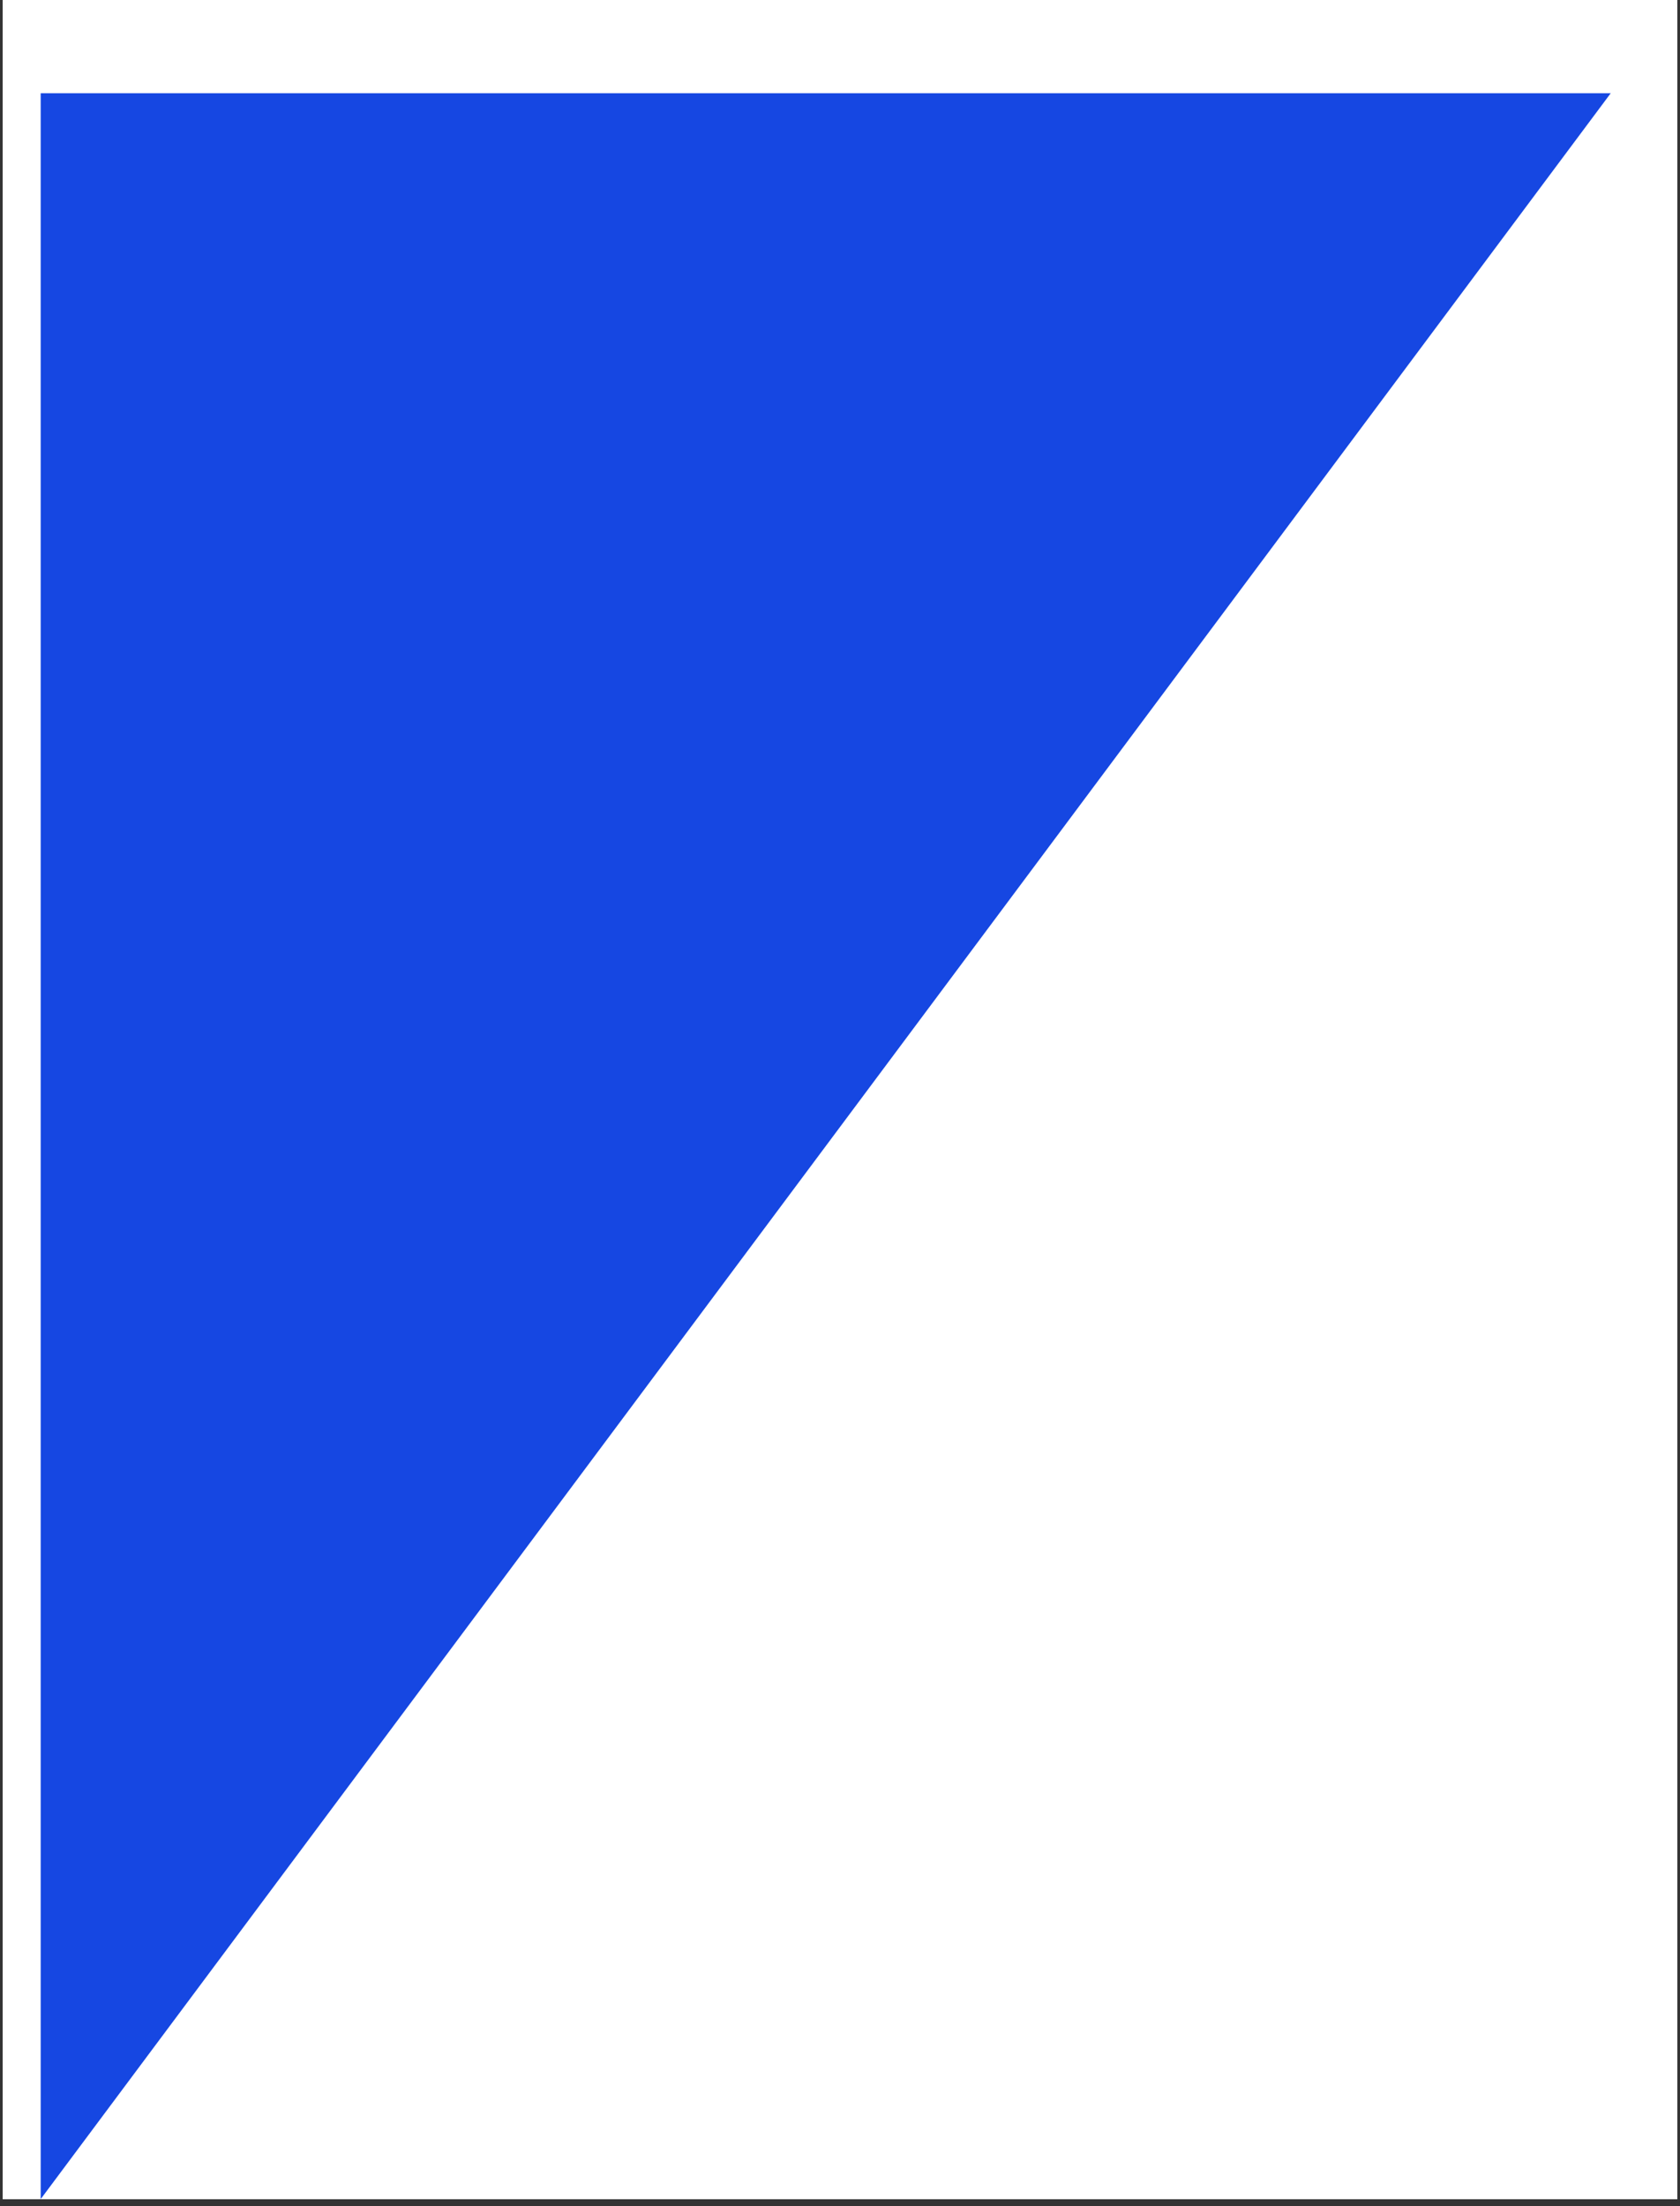 <svg xmlns="http://www.w3.org/2000/svg" xmlns:xlink="http://www.w3.org/1999/xlink" width="160" zoomAndPan="magnify" viewBox="0 0 120 157.5" height="210" preserveAspectRatio="xMidYMid meet" version="1.0"><rect x="0" y="0" width="120" height="157.5" fill="#333333" stroke="none"/><defs><clipPath id="21282185d1"><path d="M 0.191 0 L 119.809 0 L 119.809 157 L 0.191 157 Z M 0.191 0 " clip-rule="nonzero"/></clipPath><clipPath id="5b4d270c70"><path d="M 2 6 L 116 6 L 116 156.992 L 2 156.992 Z M 2 6 " clip-rule="nonzero"/></clipPath></defs><g clip-path="url(#21282185d1)"><path fill="#ffffff" d="M 0.191 0 L 119.809 0 L 119.809 157 L 0.191 157 Z M 0.191 0 " fill-opacity="1" fill-rule="nonzero"/><path fill="#ffffff" d="M 0.191 0 L 119.809 0 L 119.809 157 L 0.191 157 Z M 0.191 0 " fill-opacity="1" fill-rule="nonzero"/></g><g clip-path="url(#5b4d270c70)"><path fill="#1647e2" d="M 2.906 156.996 L 2.906 6.656 L 115.051 6.656 Z M 2.906 156.996 " fill-opacity="1" fill-rule="nonzero"/></g></svg>